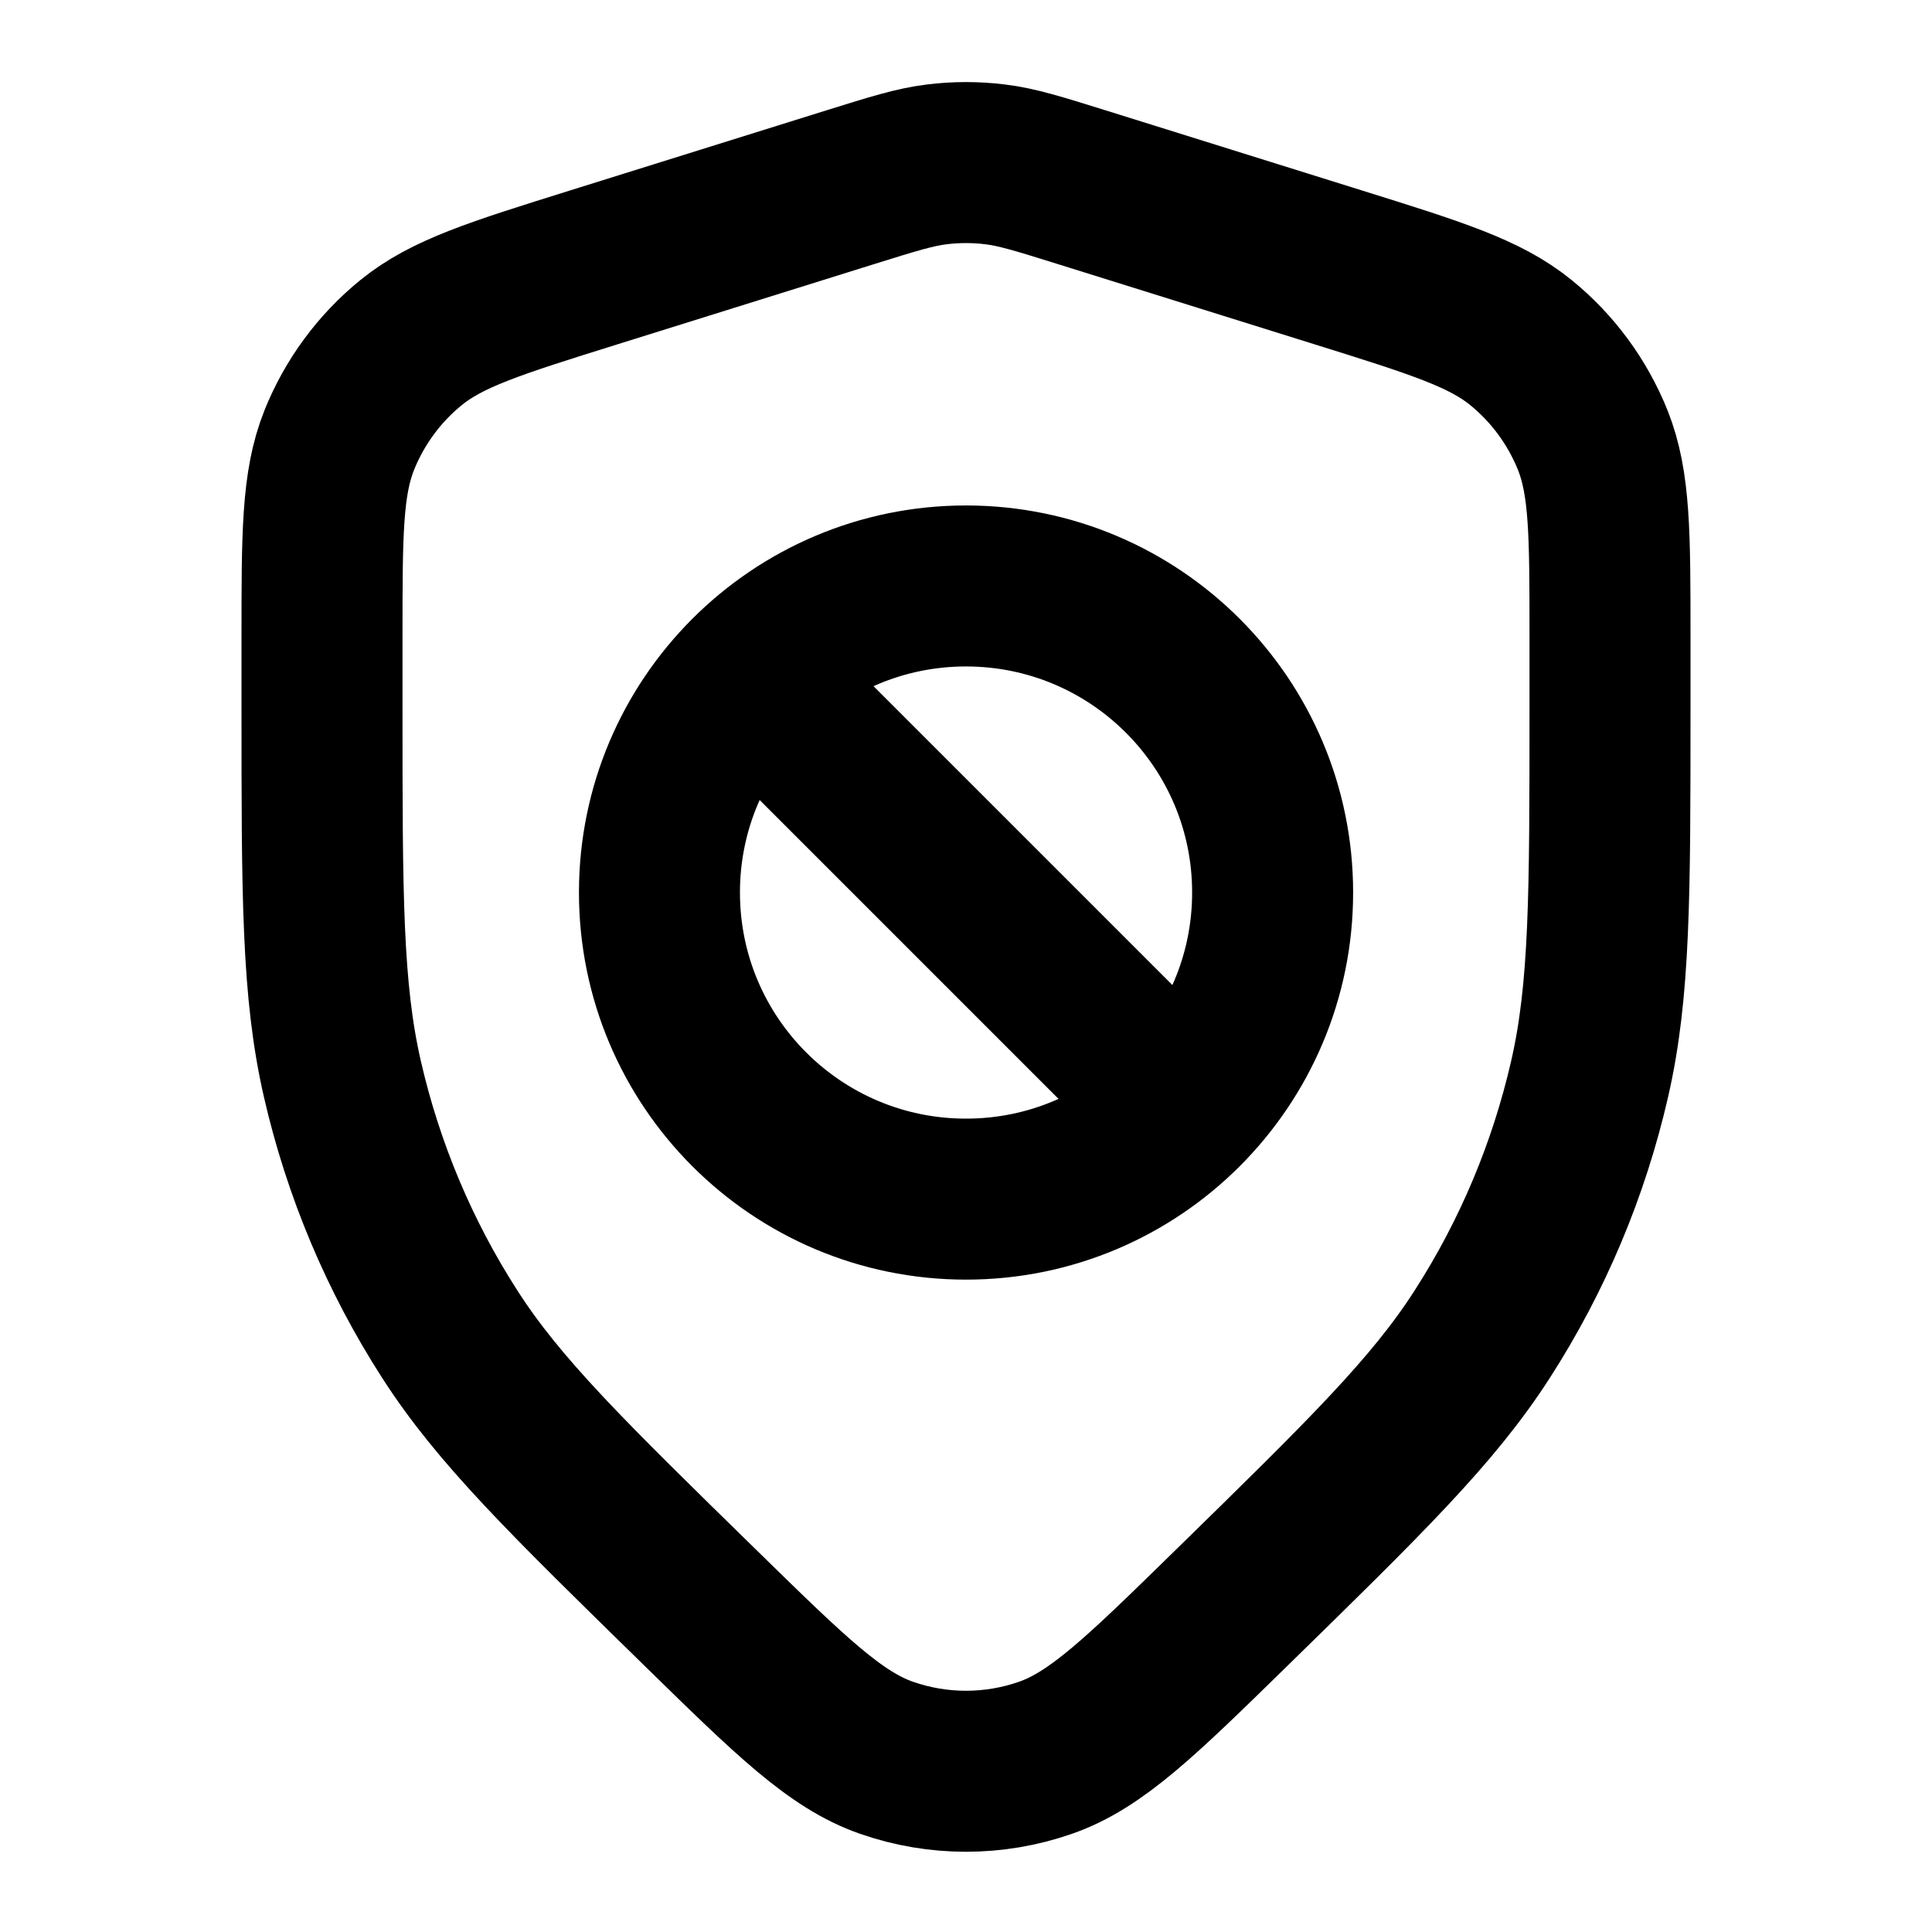 <svg width="24" height="24" viewBox="0 0 24 24" fill="none" xmlns="http://www.w3.org/2000/svg">
<path d="M9.461 8.548L14.539 13.626M10.568 2.324L7.368 3.324C6.159 3.702 5.554 3.891 5.106 4.256C4.711 4.577 4.404 4.995 4.214 5.468C4 6.005 4 6.638 4 7.905V8.784C4 11.129 4 12.302 4.254 13.407C4.512 14.531 4.962 15.602 5.586 16.572C6.198 17.526 7.037 18.346 8.714 19.986C9.825 21.073 10.381 21.616 11.013 21.836C11.652 22.059 12.348 22.059 12.987 21.836C13.619 21.616 14.175 21.073 15.286 19.986C16.963 18.346 17.802 17.526 18.414 16.572C19.038 15.602 19.488 14.531 19.746 13.407C20 12.302 20 11.129 20 8.784V7.905C20 6.638 20 6.005 19.786 5.468C19.596 4.995 19.289 4.577 18.894 4.256C18.446 3.891 17.841 3.702 16.632 3.324L13.432 2.324C12.9 2.158 12.634 2.075 12.363 2.042C12.122 2.012 11.878 2.012 11.637 2.042C11.366 2.075 11.1 2.158 10.568 2.324ZM15.809 11.087C15.809 13.191 14.103 14.896 12 14.896C9.897 14.896 8.192 13.191 8.192 11.087C8.192 8.984 9.897 7.279 12 7.279C14.103 7.279 15.809 8.984 15.809 11.087Z" stroke="currentColor" stroke-width="2" stroke-linecap="round"/>
</svg>
